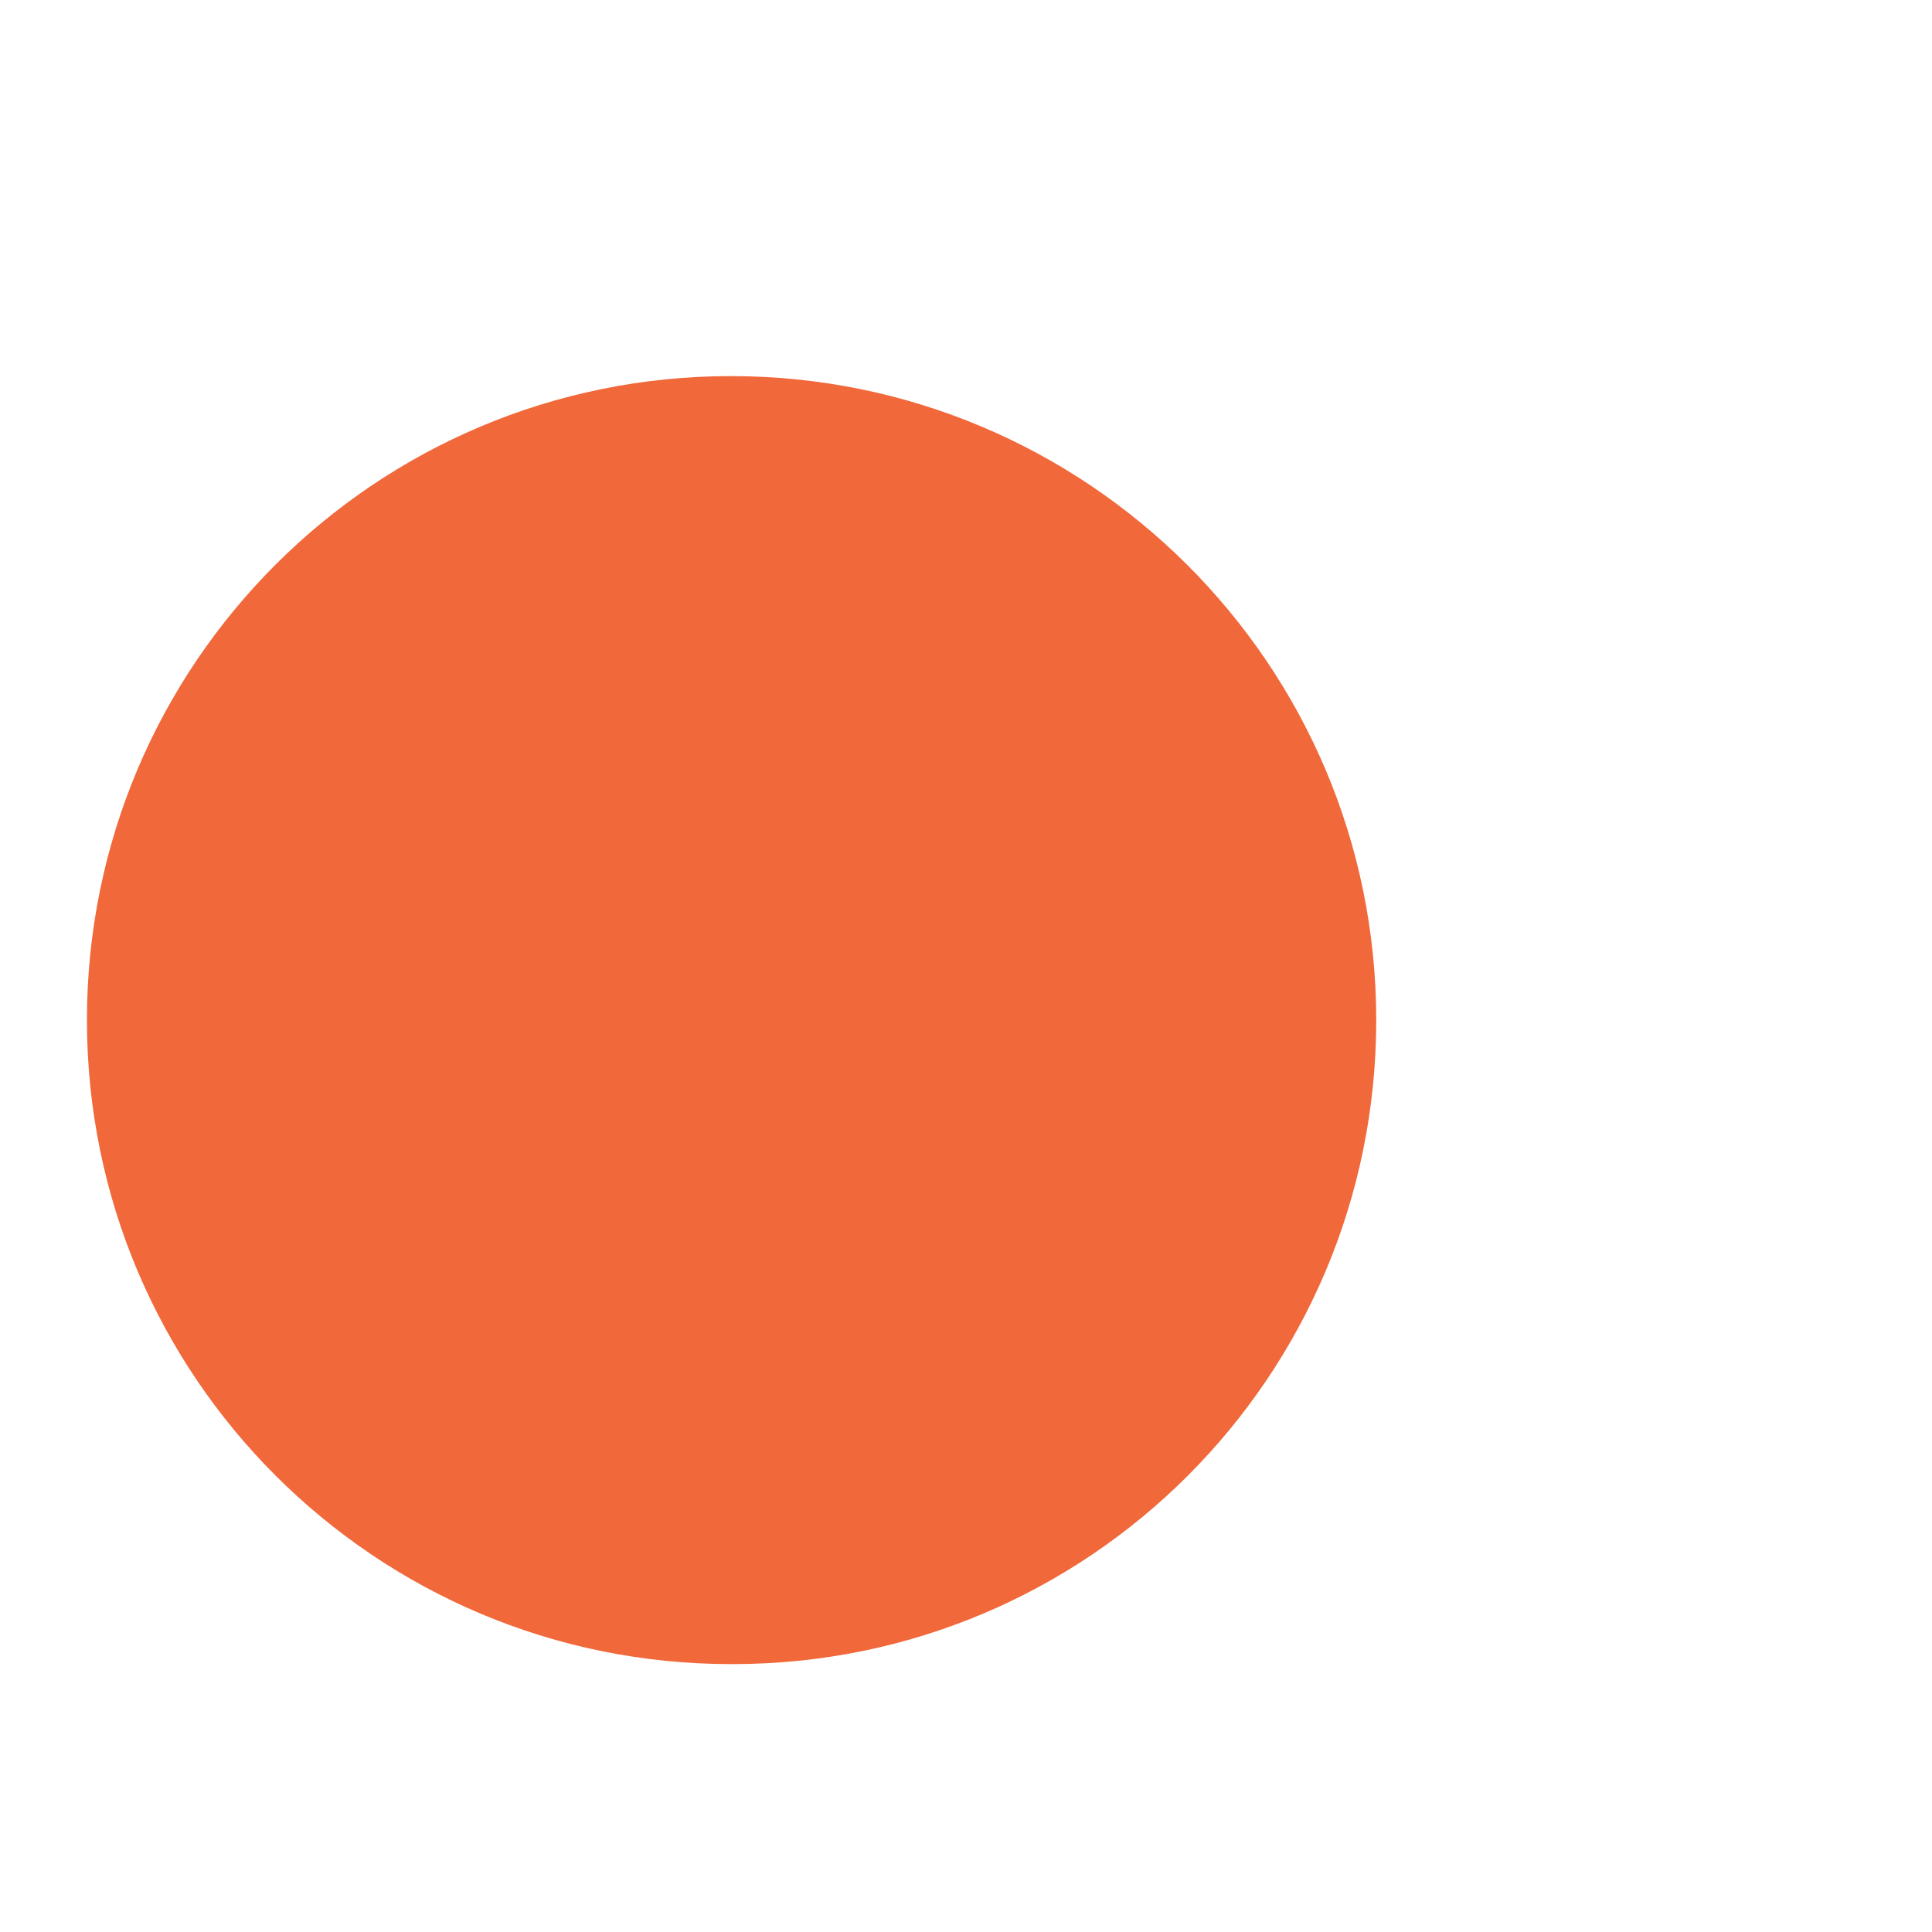 <?xml version="1.0" encoding="UTF-8" standalone="no"?><svg width='3' height='3' viewBox='0 0 3 3' fill='none' xmlns='http://www.w3.org/2000/svg'>
<path d='M1.135 0.584C0.583 0.584 0.135 1.031 0.135 1.584C0.135 2.137 0.583 2.584 1.135 2.584H1.138C1.69 2.584 2.137 2.137 2.137 1.584C2.137 1.031 1.687 0.584 1.135 0.584Z' fill='#F1683A'/>
</svg>
